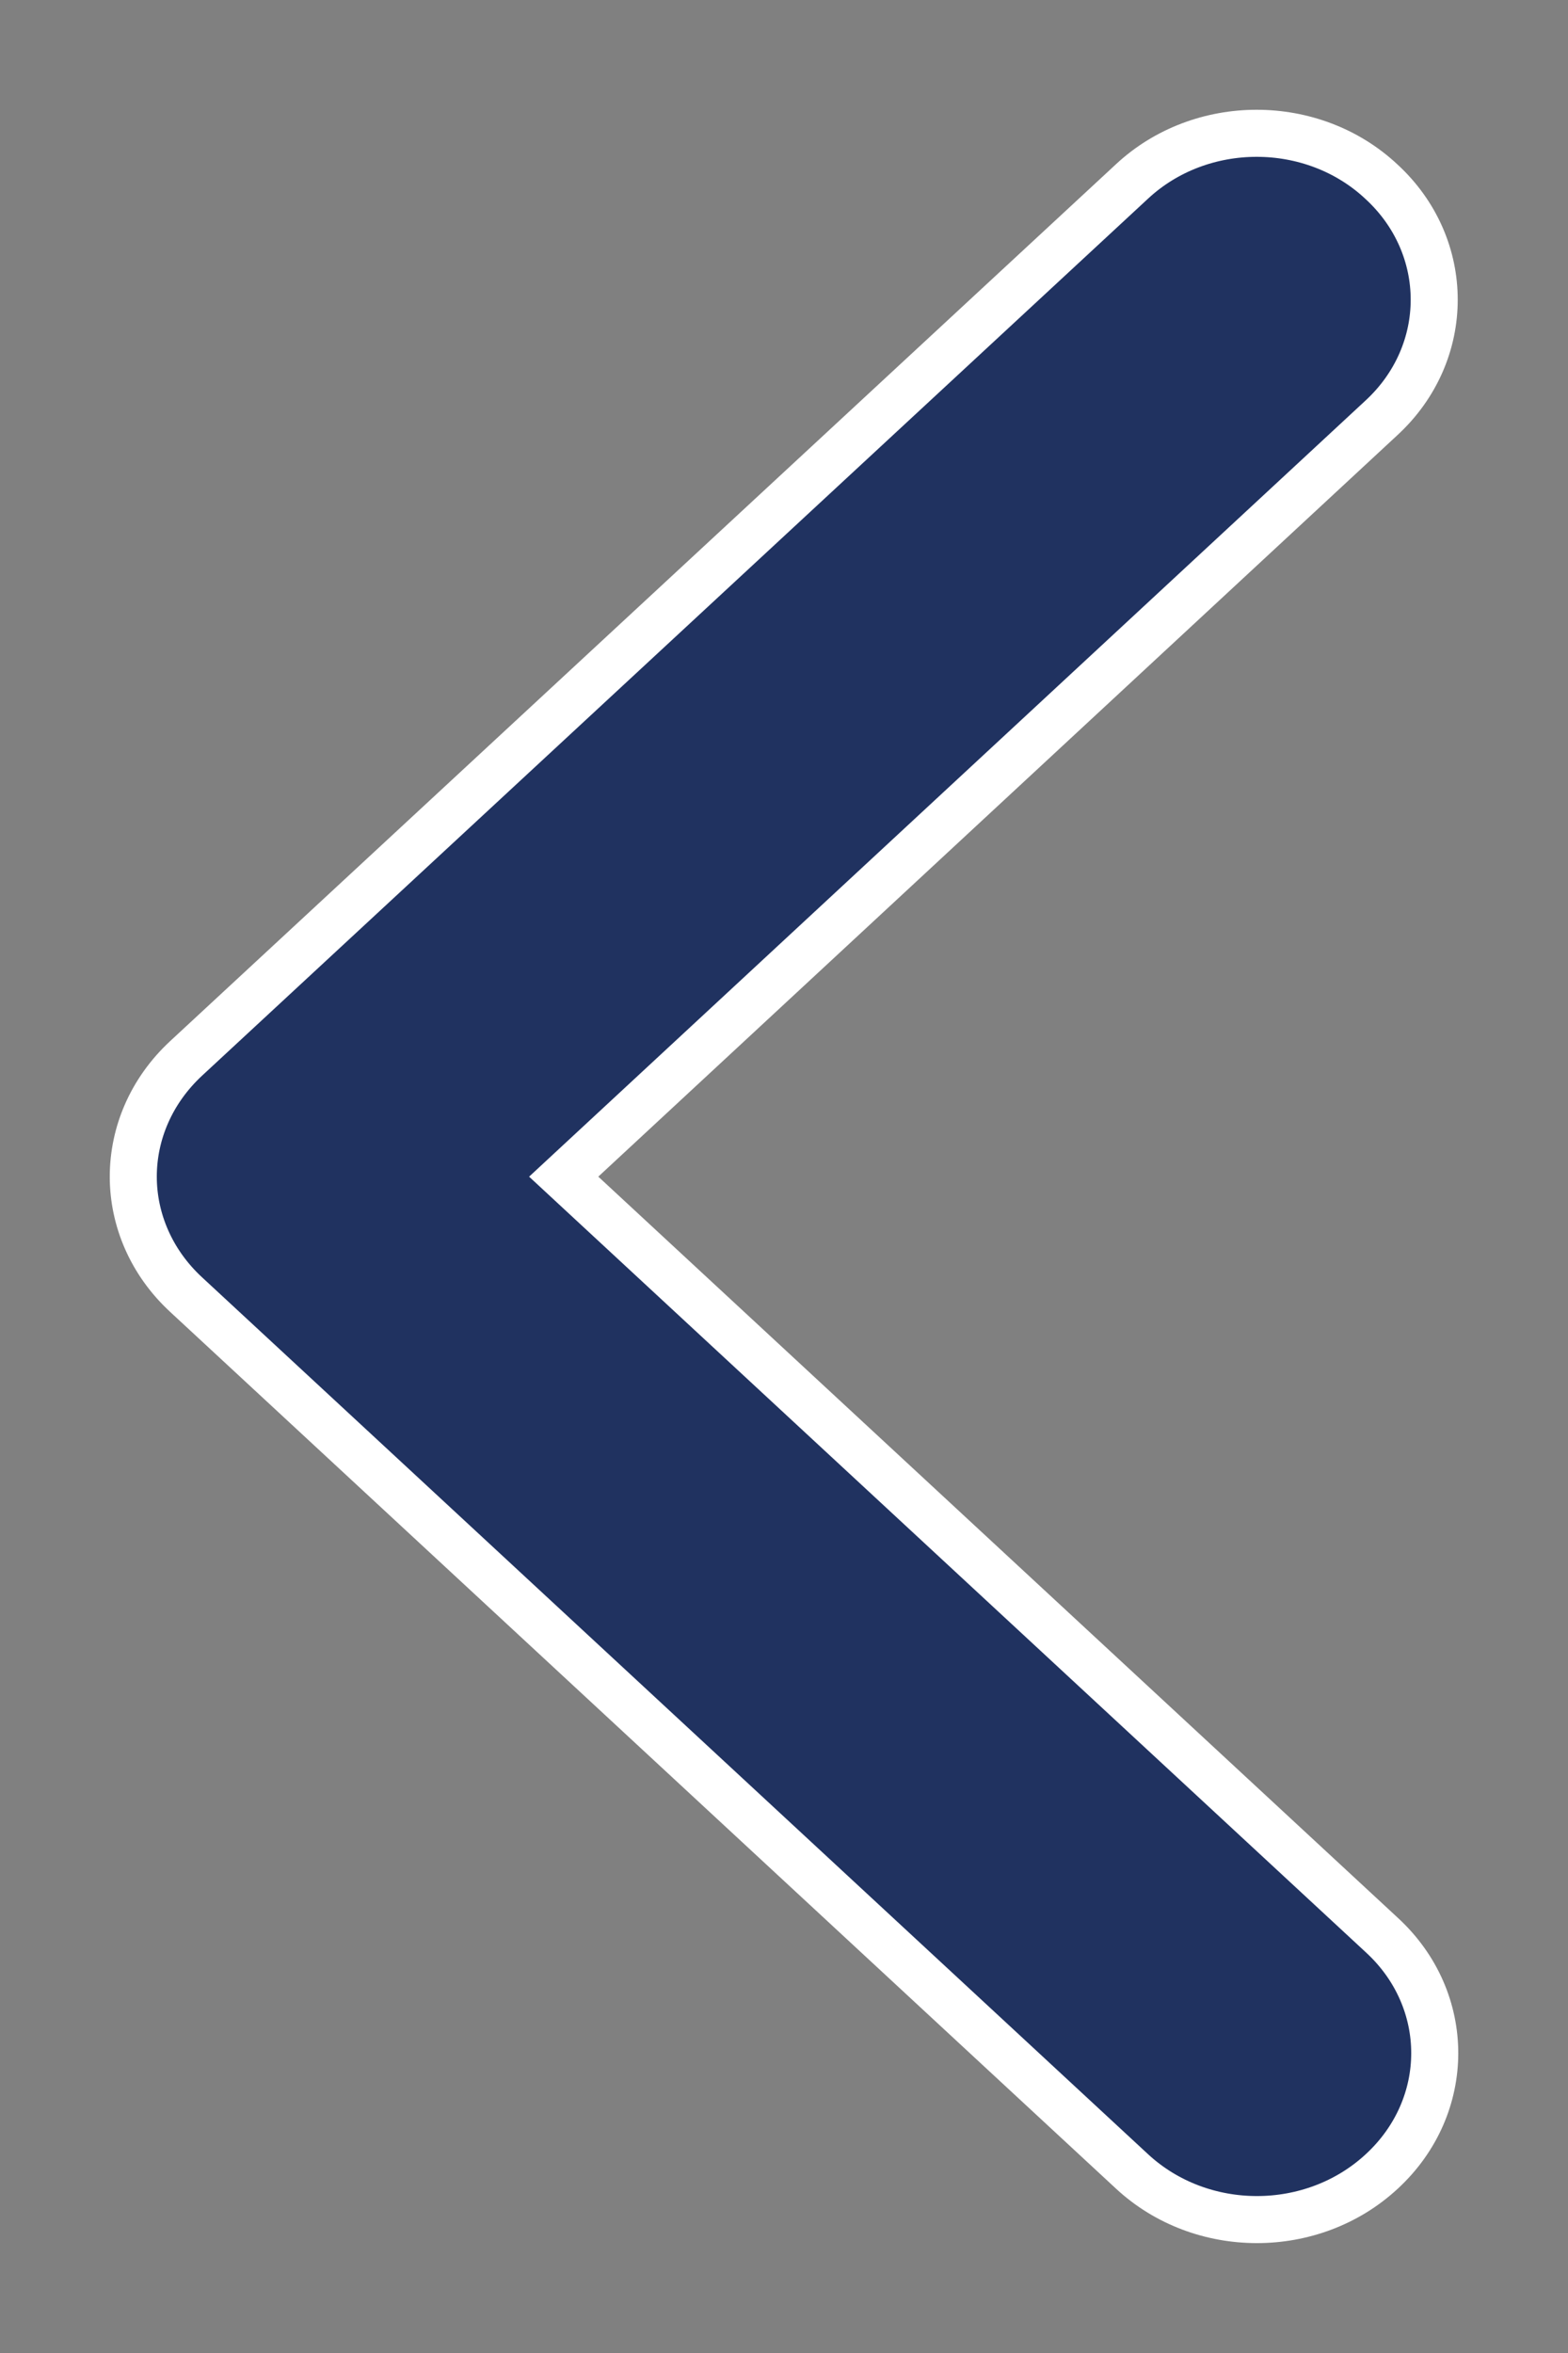 <svg width="10" height="15" viewBox="0 0 10 15" fill="none" xmlns="http://www.w3.org/2000/svg">
<rect x="0" y="0" width="10" height="15" fill="#808080" stroke="none"/>
<path d="M7.219 13.842L1.187 8.253C0.964 8.047 0.85 7.774 0.85 7.501C0.85 7.226 0.964 6.954 1.187 6.747L7.218 1.158C7.218 1.158 7.218 1.158 7.218 1.158C7.658 0.747 8.371 0.747 8.81 1.158C9.259 1.571 9.259 2.25 8.81 2.664C8.81 2.664 8.81 2.664 8.81 2.664L3.595 7.501L8.813 12.336C8.813 12.336 8.813 12.336 8.813 12.336C9.263 12.75 9.262 13.427 8.813 13.842C8.371 14.252 7.661 14.252 7.219 13.842Z" fill="#203260" stroke="white" stroke-width="0.3"/>
</svg>
